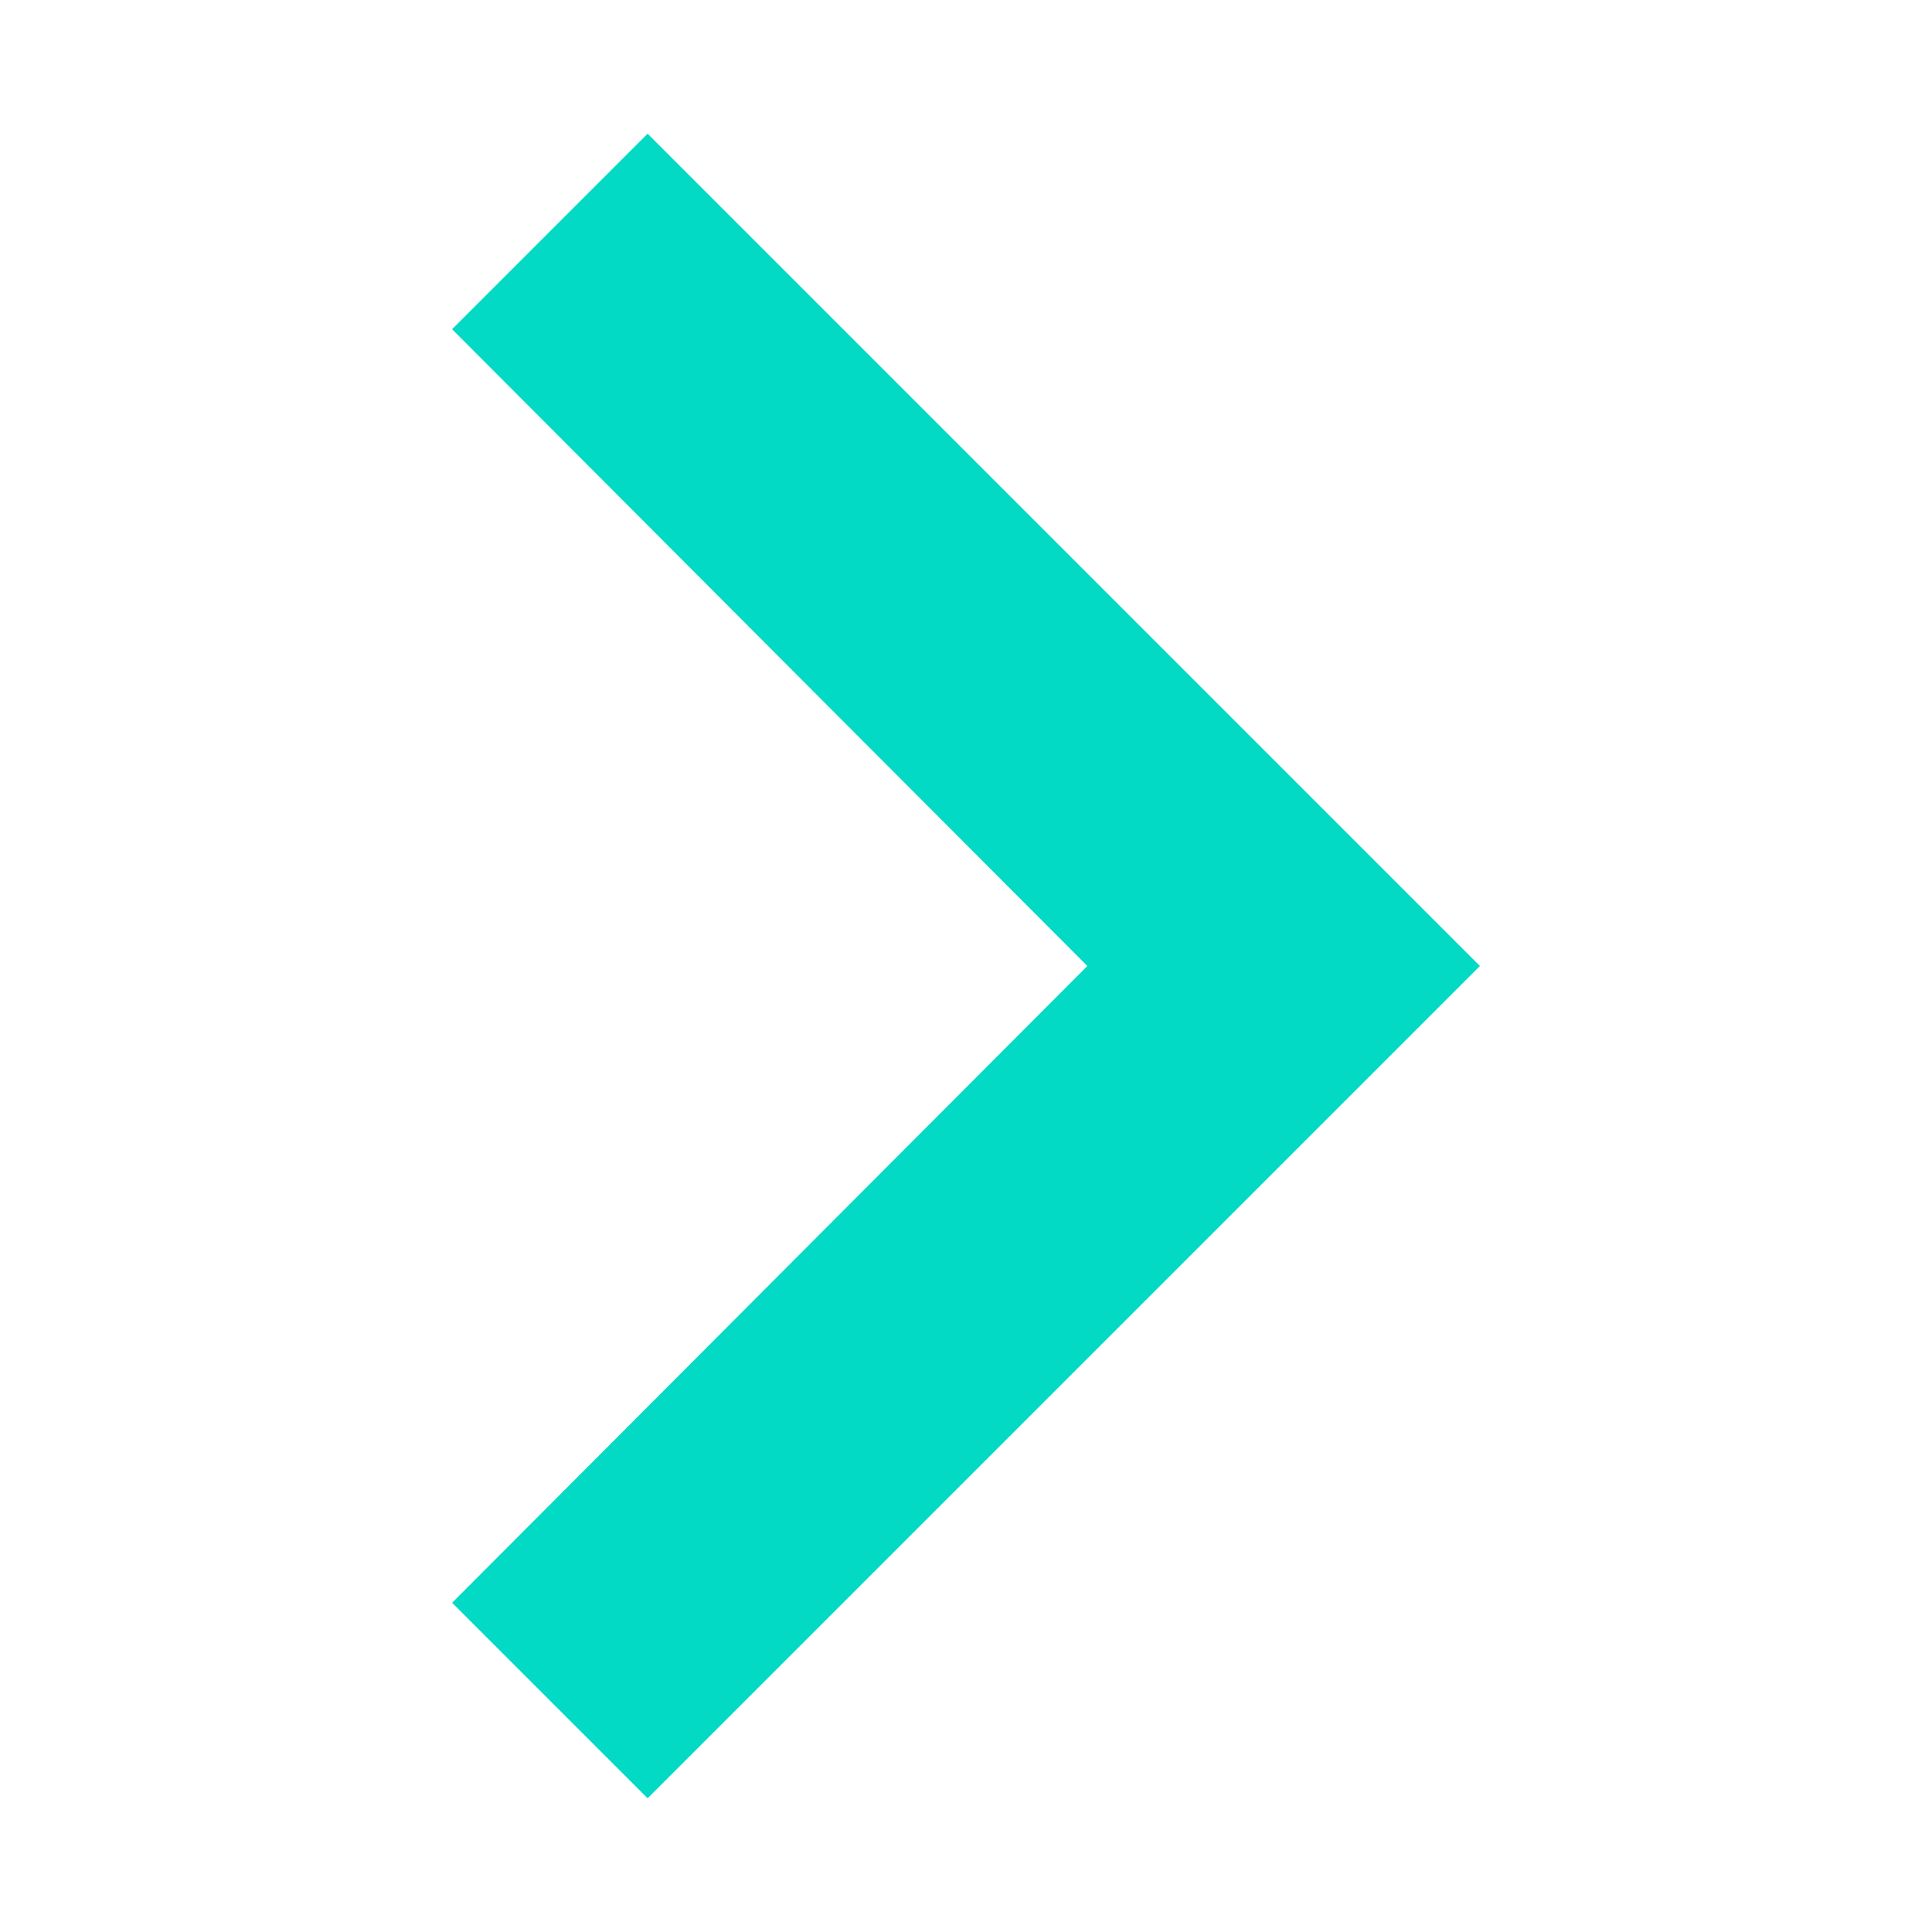<svg width="10" height="10" viewBox="0 0 10 10" xmlns="http://www.w3.org/2000/svg">
 <g>
  <g transform="rotate(-90 5,5) " fill-rule="evenodd" fill="none" id="Symbols">
   <g fill="#03DAC5">
     <polygon stroke-width="45" points="8.296,2.34 5,5.628 1.704,2.34 0.692,3.352 5,7.66 9.308,3.352 " id="Shape"/>
   </g>
  </g>
 </g>
</svg>
